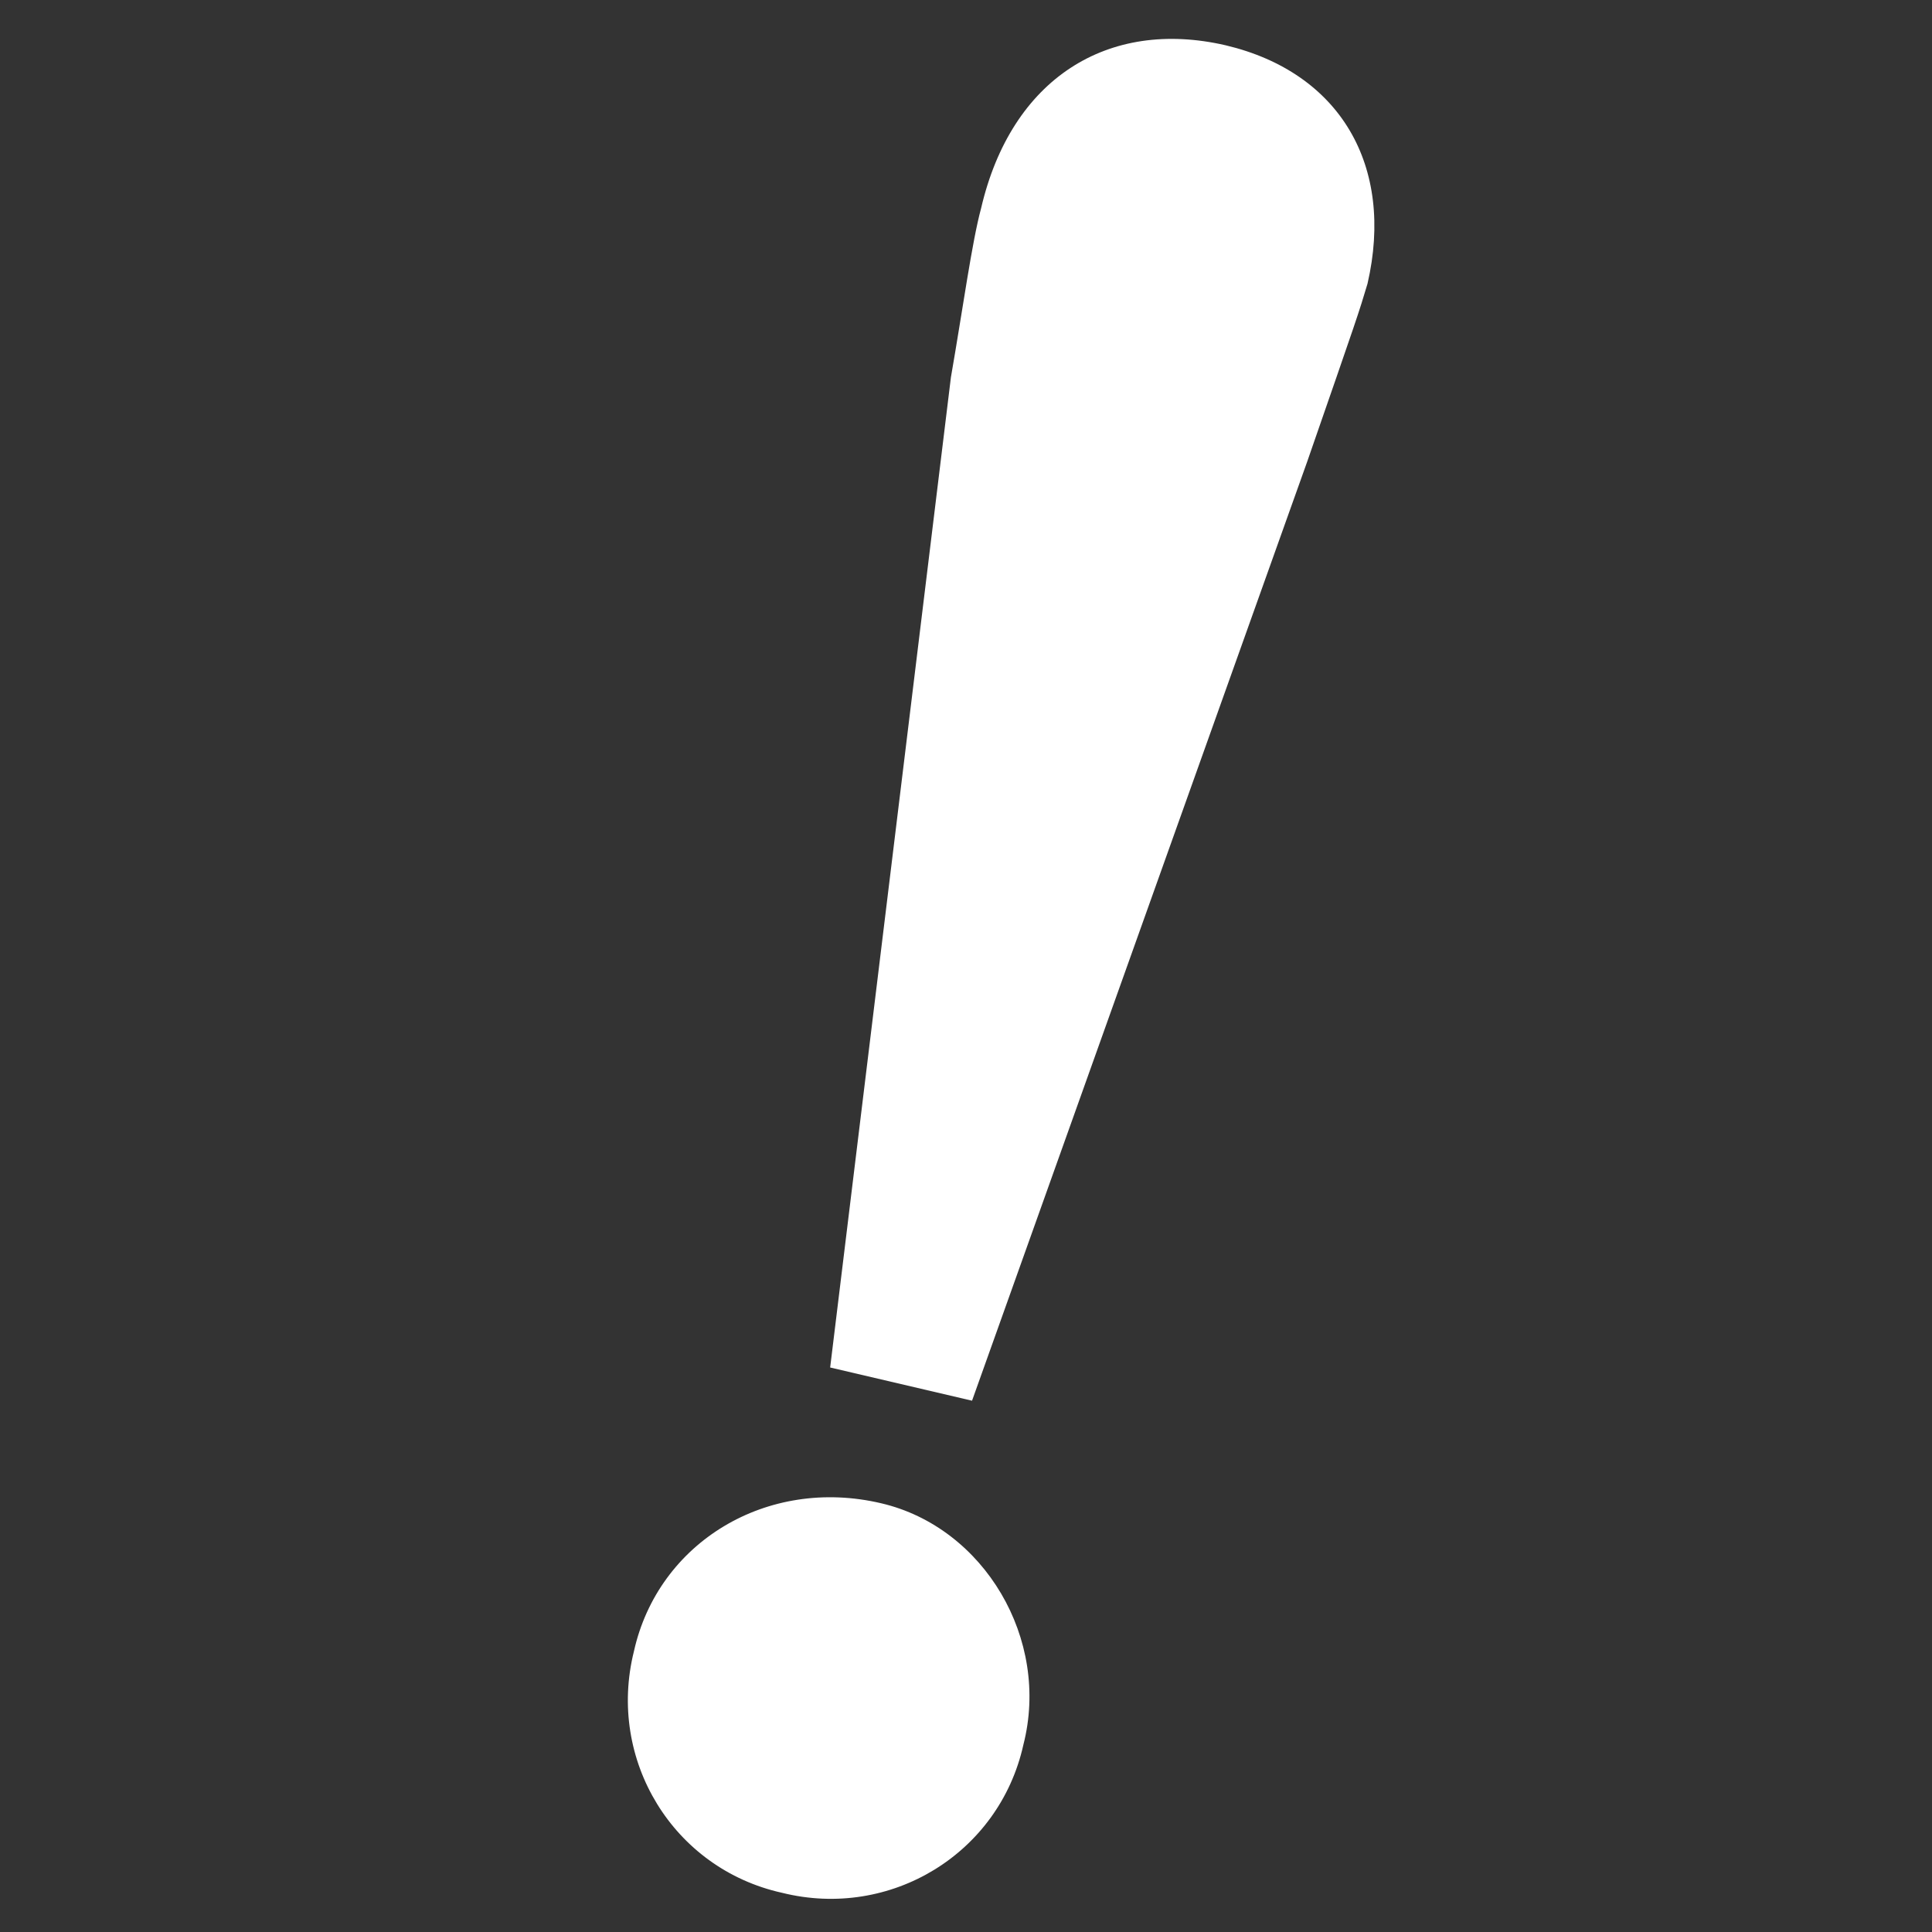 <?xml version="1.0" encoding="utf-8"?>
<!-- Generator: Adobe Illustrator 25.2.3, SVG Export Plug-In . SVG Version: 6.00 Build 0)  -->
<svg version="1.1" id="Layer_1" xmlns="http://www.w3.org/2000/svg" xmlns:xlink="http://www.w3.org/1999/xlink" x="0px" y="0px"
	 viewBox="0 0 64 64" style="enable-background:new 0 0 64 64;" xml:space="preserve">
<rect x="0" y="0" width="64" height="64" fill="#333333" stroke="none"/>
<style type="text/css">
	.st0{fill:#FFFFFF;}
</style>
<g id="Layer_6">
	<path class="st0" d="M33.9,57.8c-0.8,3.6-4.4,5.8-8,4.9c-3.6-0.8-5.8-4.4-4.9-8c0.8-3.6,4.4-5.8,8.2-4.9
		C32.6,50.6,34.8,54.3,33.9,57.8z M31.5,12.5c0.4-2.3,0.7-4.5,1-5.6c1-4.3,4.2-6.3,8.1-5.4c3.8,0.9,5.6,4,4.7,7.9
		c-0.3,1-0.3,1-2,5.9L32.2,46.4l-4.7-1.1L31.5,12.5z"/>
</g>
</svg>
